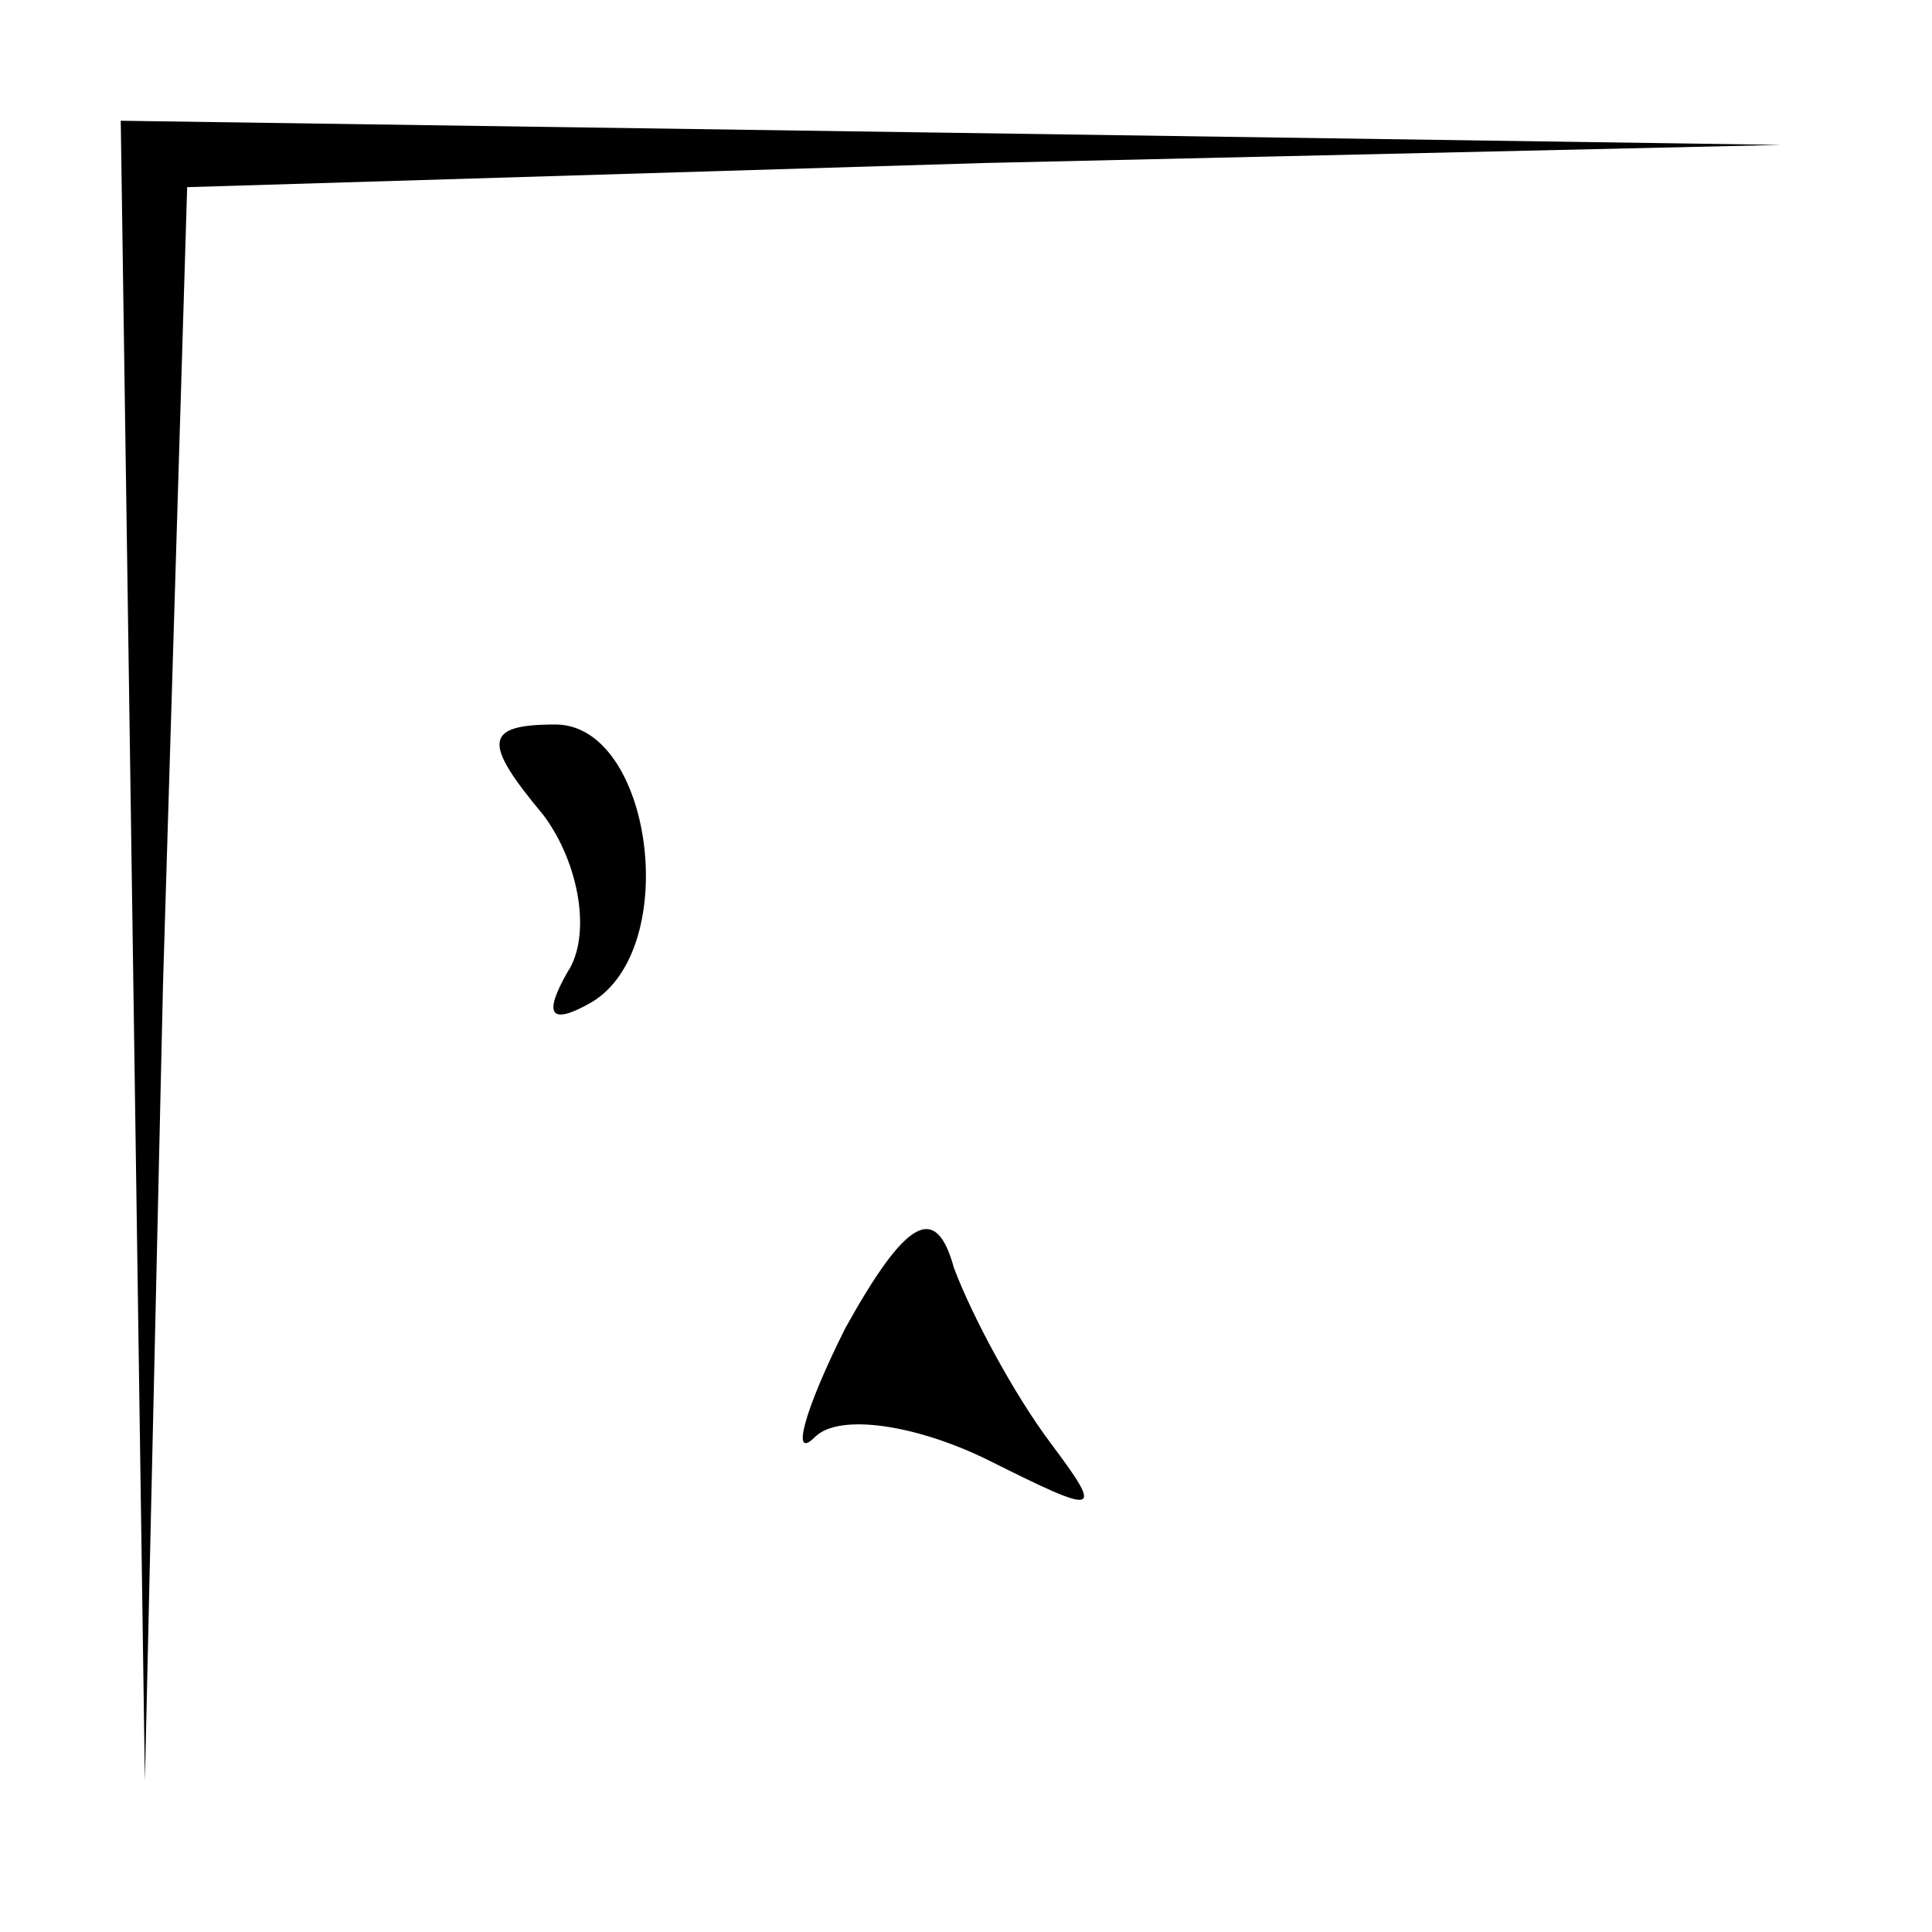 <?xml version="1.0" standalone="no"?>
<!DOCTYPE svg PUBLIC "-//W3C//DTD SVG 20010904//EN"
 "http://www.w3.org/TR/2001/REC-SVG-20010904/DTD/svg10.dtd">
<svg version="1.0" xmlns="http://www.w3.org/2000/svg"
 width="32pt" height="32pt" viewBox="0 0 32 32"
 preserveAspectRatio="xMidYMid meet">
<g transform="translate(0,32) scale(0.1,-0.1)"
fill="#000000" stroke="none">
<path fill="#000000" stroke="none" d="M22 163 l2 -138 3 132 4 132 132 4 132
3 -137 2 -138 2 2 -137z"/>
<path fill="#000000" stroke="none" d="M90 185 c6 -8 8 -20 4 -26 -4 -7 -3 -9
4 -5 15 9 10 46 -6 46 -12 0 -12 -3 -2 -15z"/>
<path fill="#000000" stroke="none" d="M140 100 c-7 -14 -9 -22 -5 -18 4 4 17
2 29 -4 18 -9 19 -9 10 3 -6 8 -13 21 -16 29 -3 11 -8 8 -18 -10z"/>
</g>
</svg>
